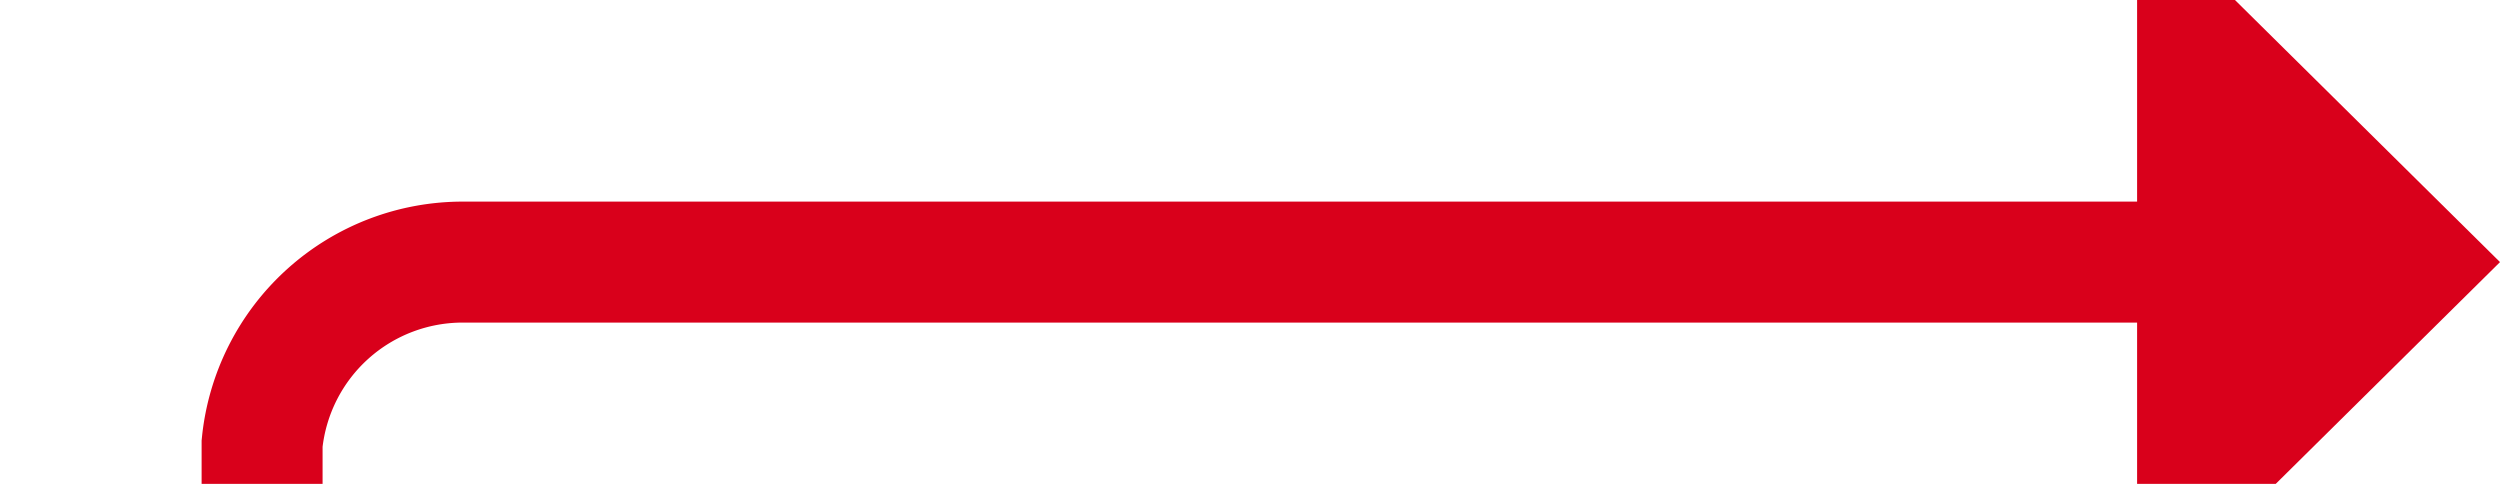 ﻿<?xml version="1.0" encoding="utf-8"?>
<svg version="1.1" xmlns:xlink="http://www.w3.org/1999/xlink" width="62px" height="12px" preserveAspectRatio="xMinYMid meet" viewBox="974 1657  62 10" xmlns="http://www.w3.org/2000/svg">
  <path d="M 925 1958.5  L 975 1958.5  A 5 5 0 0 0 980.5 1953.5 L 980.5 1667  A 5 5 0 0 1 985.5 1662.5 L 1029 1662.5  " stroke-width="3" stroke="#d9001b" fill="none" />
  <path d="M 1027 1671.4  L 1036 1662.5  L 1027 1653.6  L 1027 1671.4  Z " fill-rule="nonzero" fill="#d9001b" stroke="none" />
</svg>